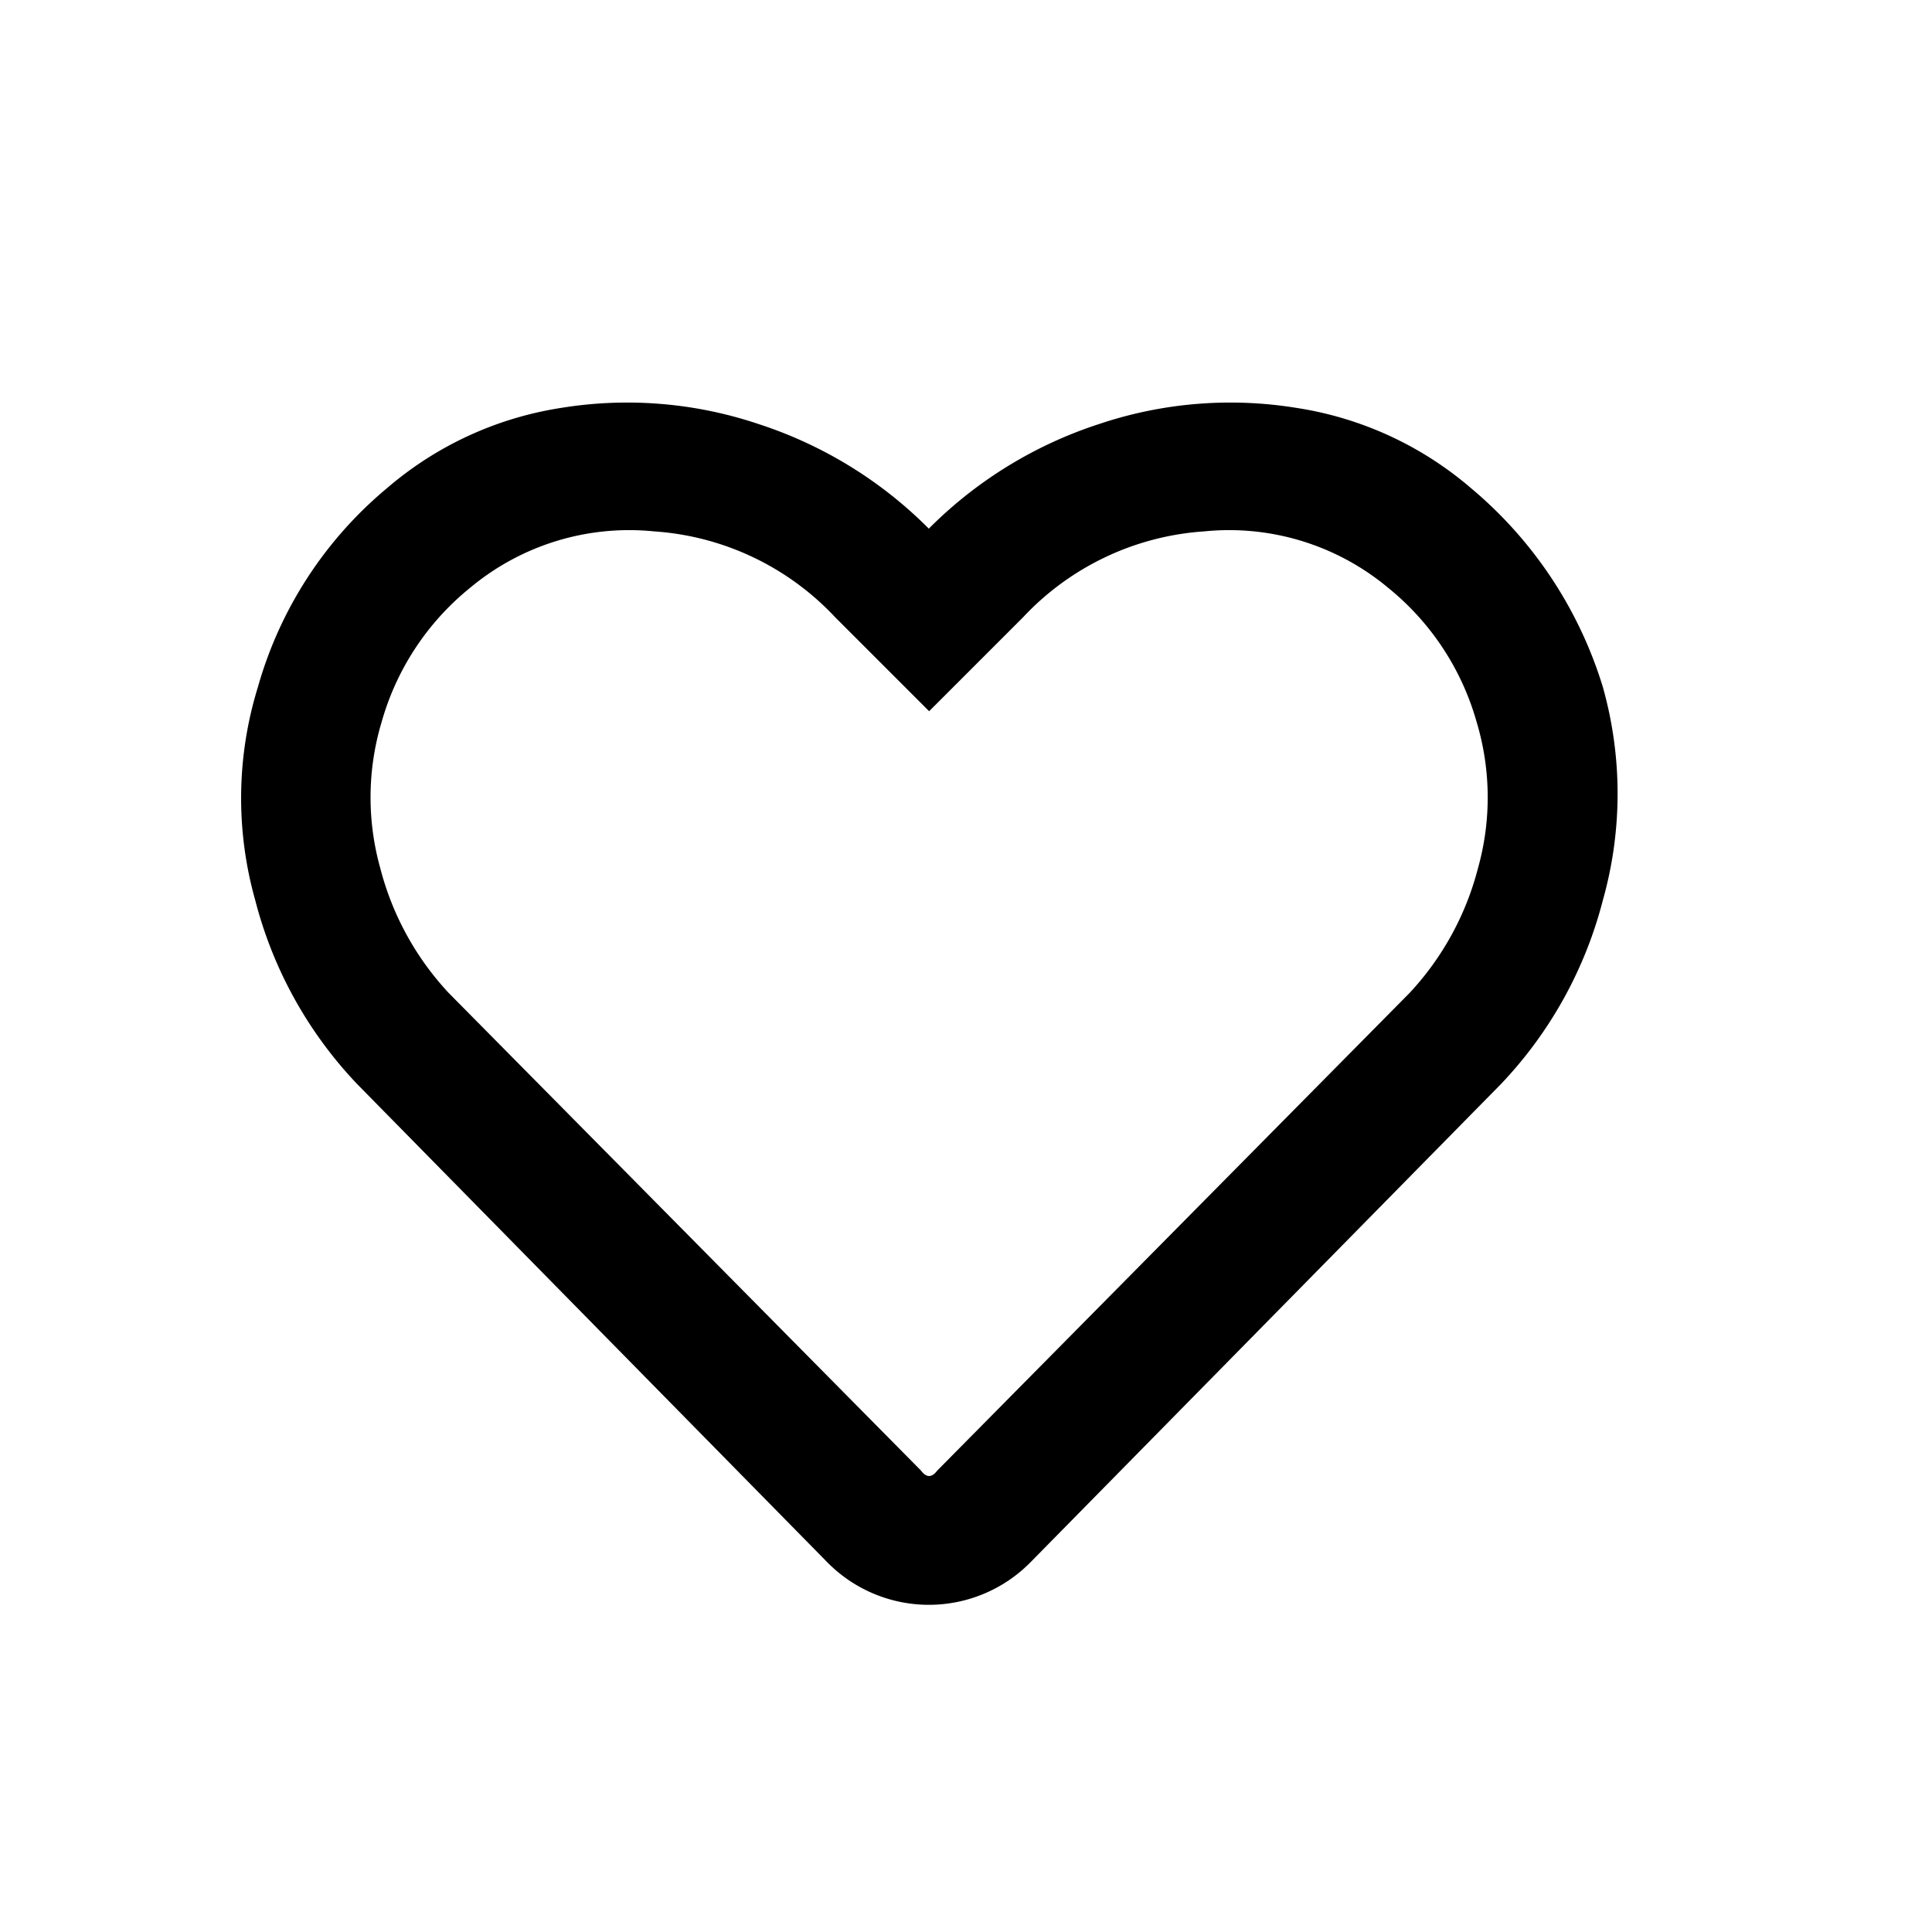<svg xmlns="http://www.w3.org/2000/svg" xmlns:xlink="http://www.w3.org/1999/xlink" width="24" height="24" viewBox="0 0 24 24"><defs><style>.a{clip-path:url(#b);}.b{fill-rule:evenodd;}.c{fill:#fff;}</style><clipPath id="b"><rect width="24" height="24"/></clipPath></defs><g id="a" class="a"><rect class="c" width="24" height="24"/><g transform="translate(3 5)"><g transform="translate(0 0)"><path class="b" d="M145.271,14.317a5.2,5.2,0,0,1,1.634,2.467,4.88,4.88,0,0,1,0,2.65,5.182,5.182,0,0,1-1.267,2.284L139.8,27.652a1.771,1.771,0,0,1-2.534,0l-5.834-5.934a5.182,5.182,0,0,1-1.267-2.284,4.673,4.673,0,0,1,.033-2.65,4.973,4.973,0,0,1,1.6-2.467,4.331,4.331,0,0,1,2.167-1,5.116,5.116,0,0,1,2.45.2,5.288,5.288,0,0,1,2.117,1.3,5.288,5.288,0,0,1,2.117-1.3,5.116,5.116,0,0,1,2.45-.2A4.331,4.331,0,0,1,145.271,14.317Zm-.767,6.268a3.581,3.581,0,0,0,.85-1.55,3.259,3.259,0,0,0-.017-1.817,3.293,3.293,0,0,0-1.1-1.667,3.081,3.081,0,0,0-2.284-.7,3.391,3.391,0,0,0-2.25,1.067l-1.167,1.167-1.167-1.167a3.391,3.391,0,0,0-2.25-1.067,3.081,3.081,0,0,0-2.284.7,3.293,3.293,0,0,0-1.1,1.667,3.259,3.259,0,0,0-.017,1.817,3.581,3.581,0,0,0,.85,1.55l5.868,5.934q.1.133.2,0Z" transform="translate(-129.994 -13.25)"/></g></g></g></svg>